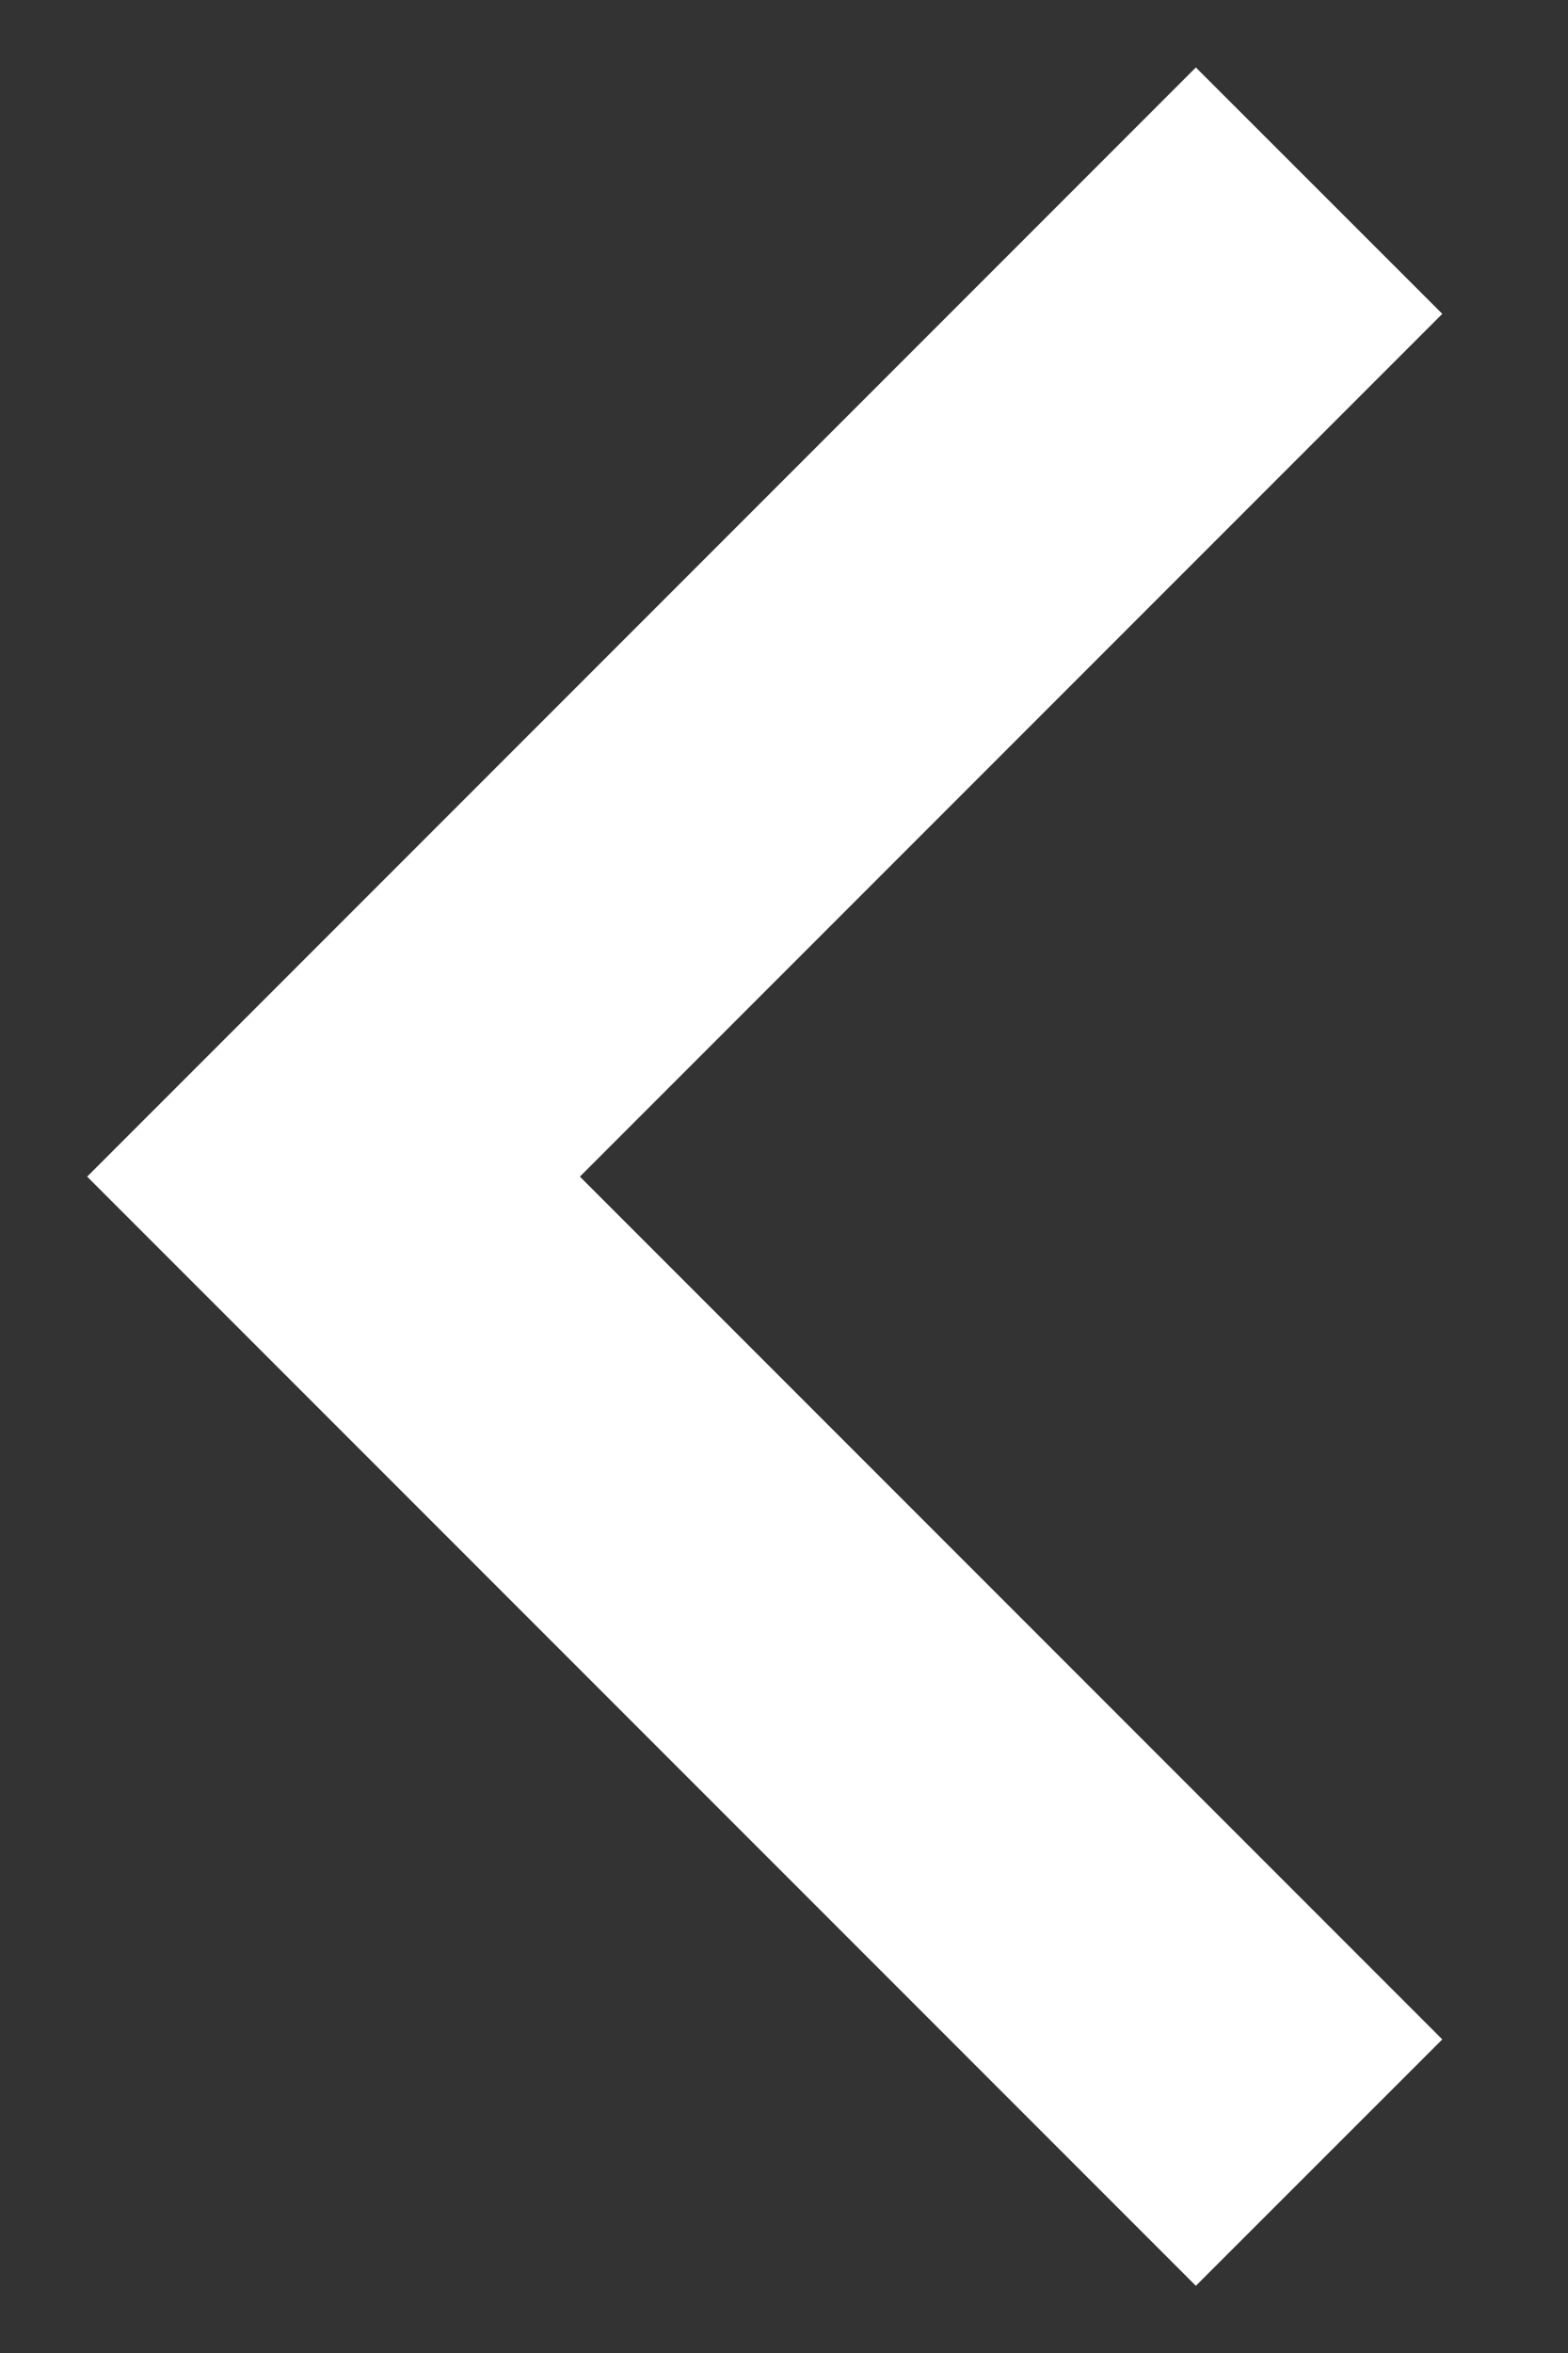 <svg width="12" height="18" viewBox="0 0 12 18" fill="none" xmlns="http://www.w3.org/2000/svg">
<rect x="0" y="0" width="12" height="18" fill="#333333" stroke="none"/>
<path d="M4.438 9.001L11.038 15.601L9.152 17.486L0.667 9.001L9.152 0.516L11.038 2.401L4.438 9.001Z" fill="white"/>
</svg>
